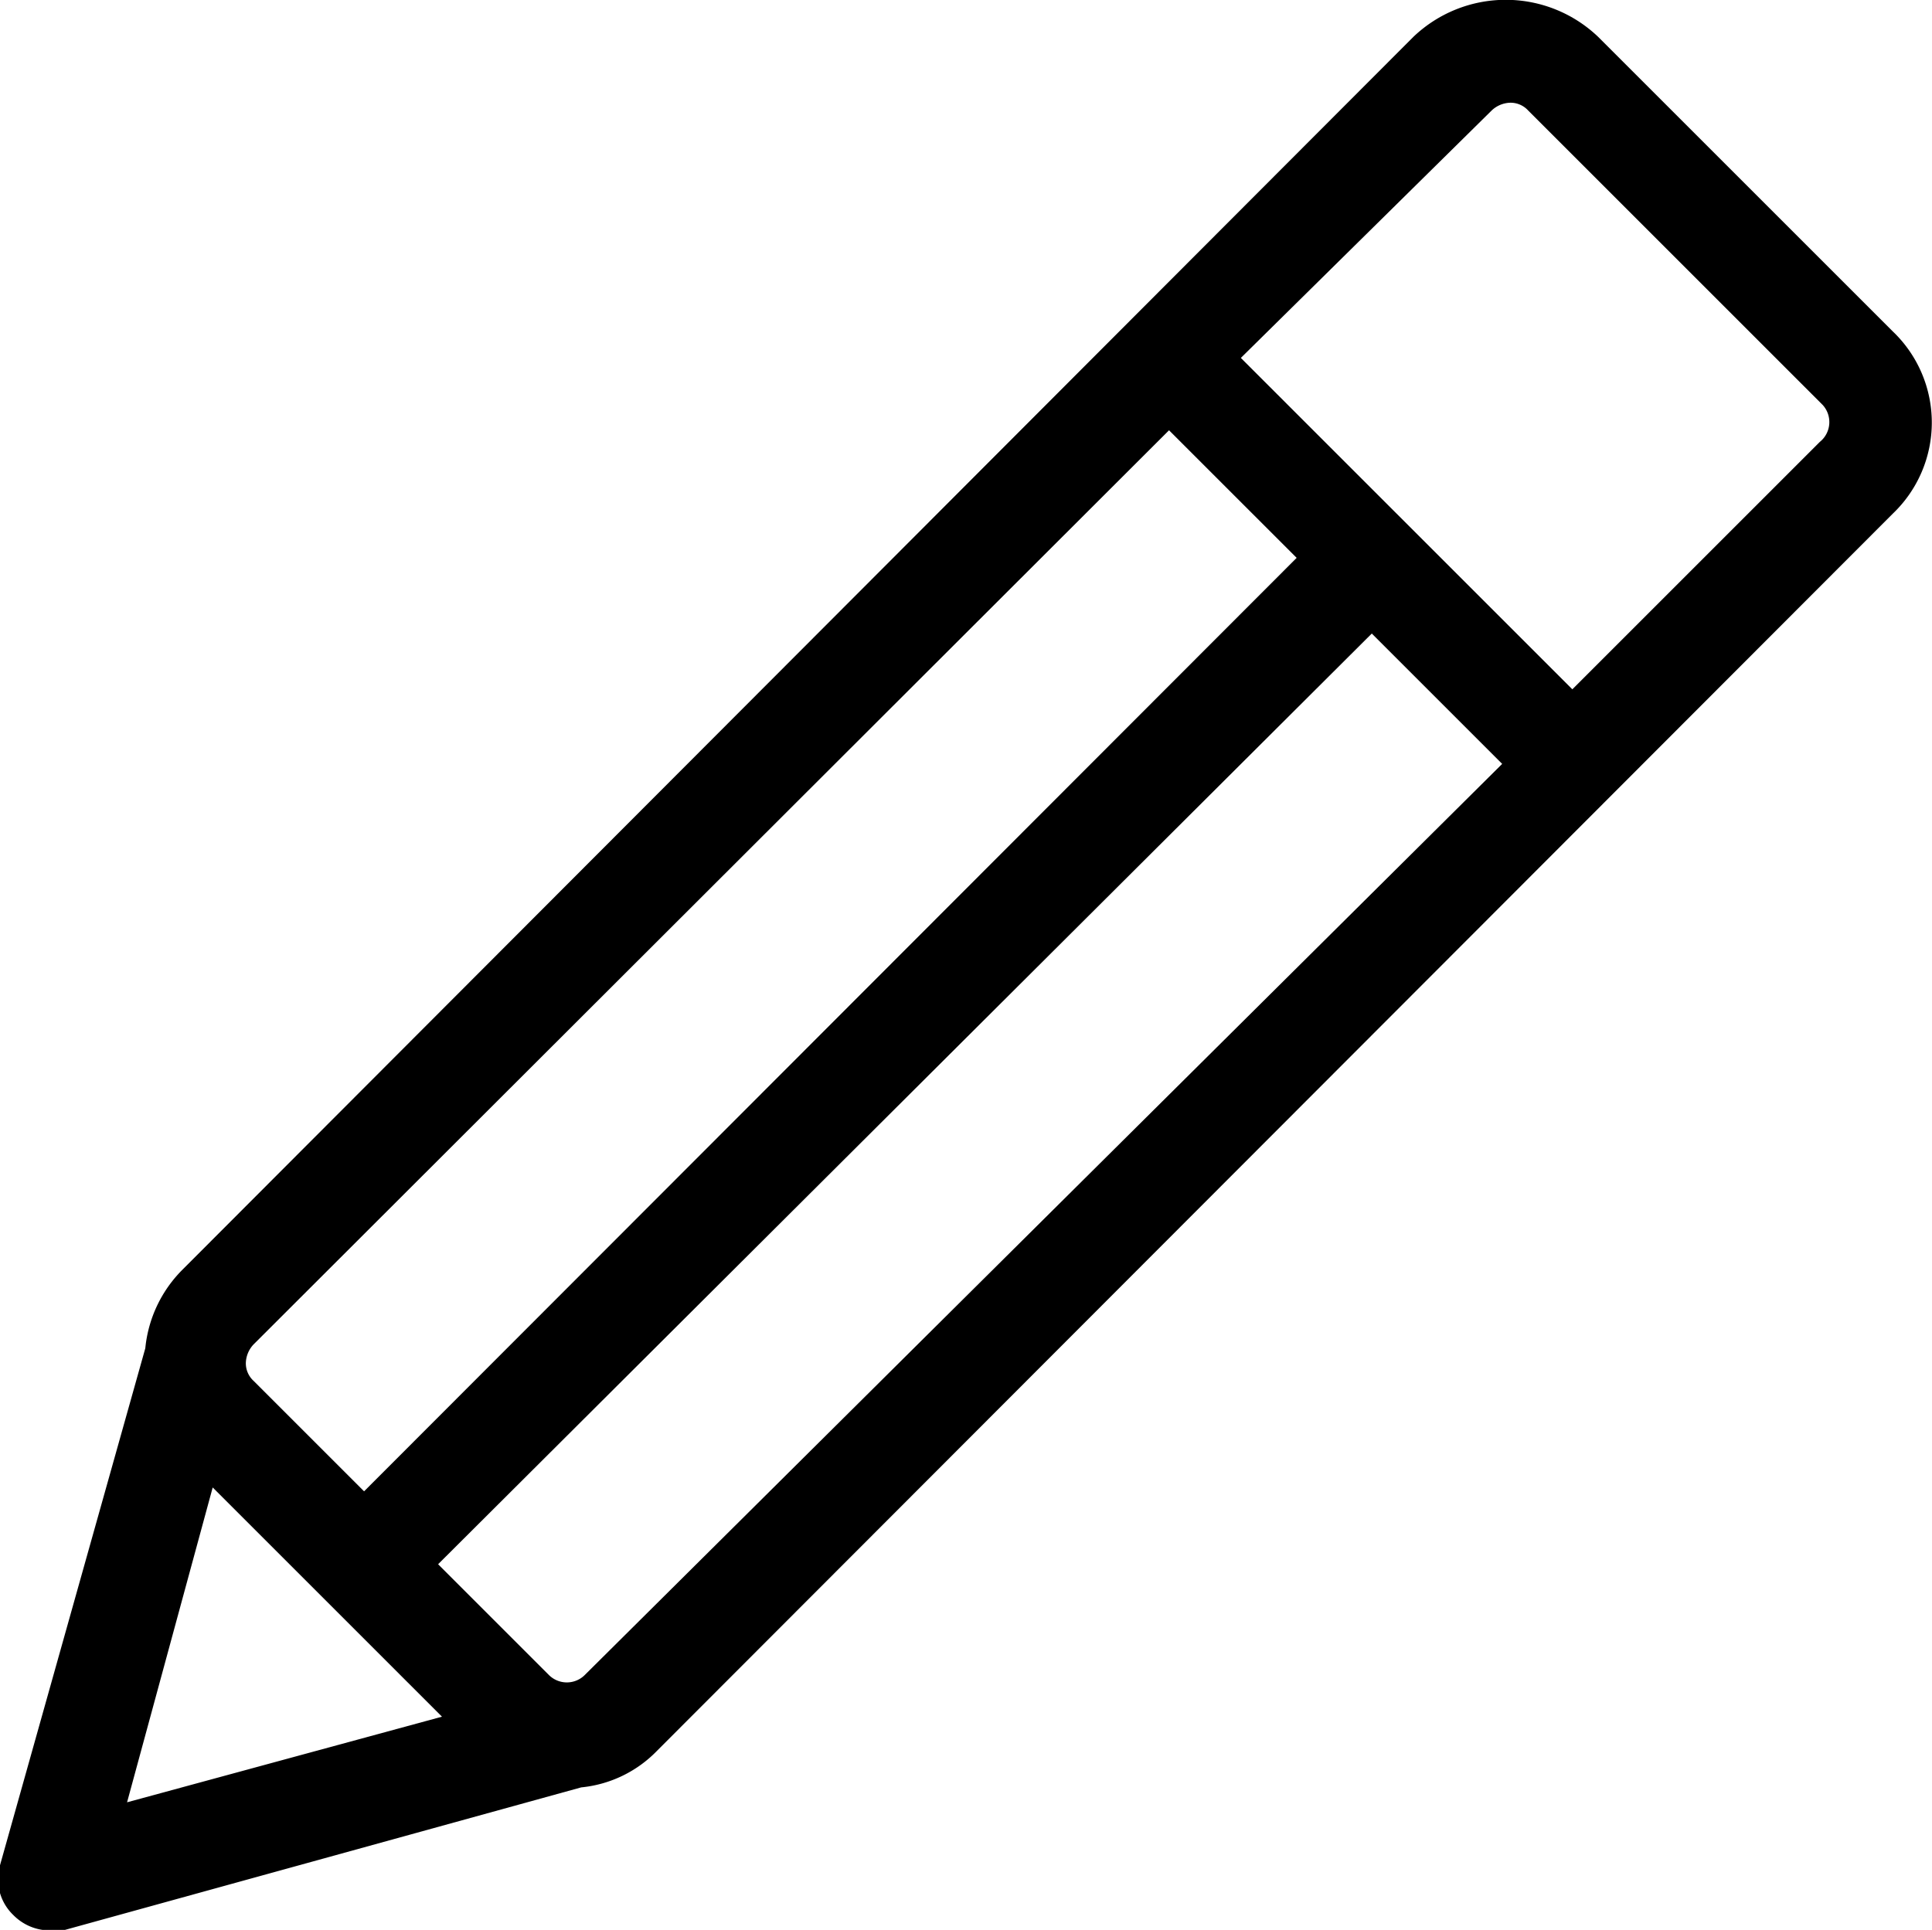 <svg id="Capa_1" data-name="Capa 1" xmlns="http://www.w3.org/2000/svg" viewBox="0 0 34.97 34.94"><title>pencil</title><path d="M34.26,6,28.93.67a2.42,2.42,0,0,0-3.35,0L3.29,23a2.33,2.33,0,0,0-.66,1.41L0,33.77a.9.9,0,0,0,.24.9.93.93,0,0,0,.66.28.35.35,0,0,0,.24,0l9.38-2.59a2.21,2.21,0,0,0,1.37-.66L34.26,9.3A2.28,2.28,0,0,0,34.26,6ZM21.16,7.79l2.31,2.31L6.59,27l-2-2a.43.43,0,0,1-.14-.33v0a.51.51,0,0,1,.14-.33ZM3.85,26.93,8,31.08,2.3,32.63Zm6.74,3.39a.46.46,0,0,1-.66,0l-2-2L24.83,11.47l2.36,2.36ZM32.94,8l-4.48,4.48-6-6L27,2a.51.51,0,0,1,.33-.14.43.43,0,0,1,.33.14l5.33,5.33A.46.46,0,0,1,32.94,8Z"/></svg>
